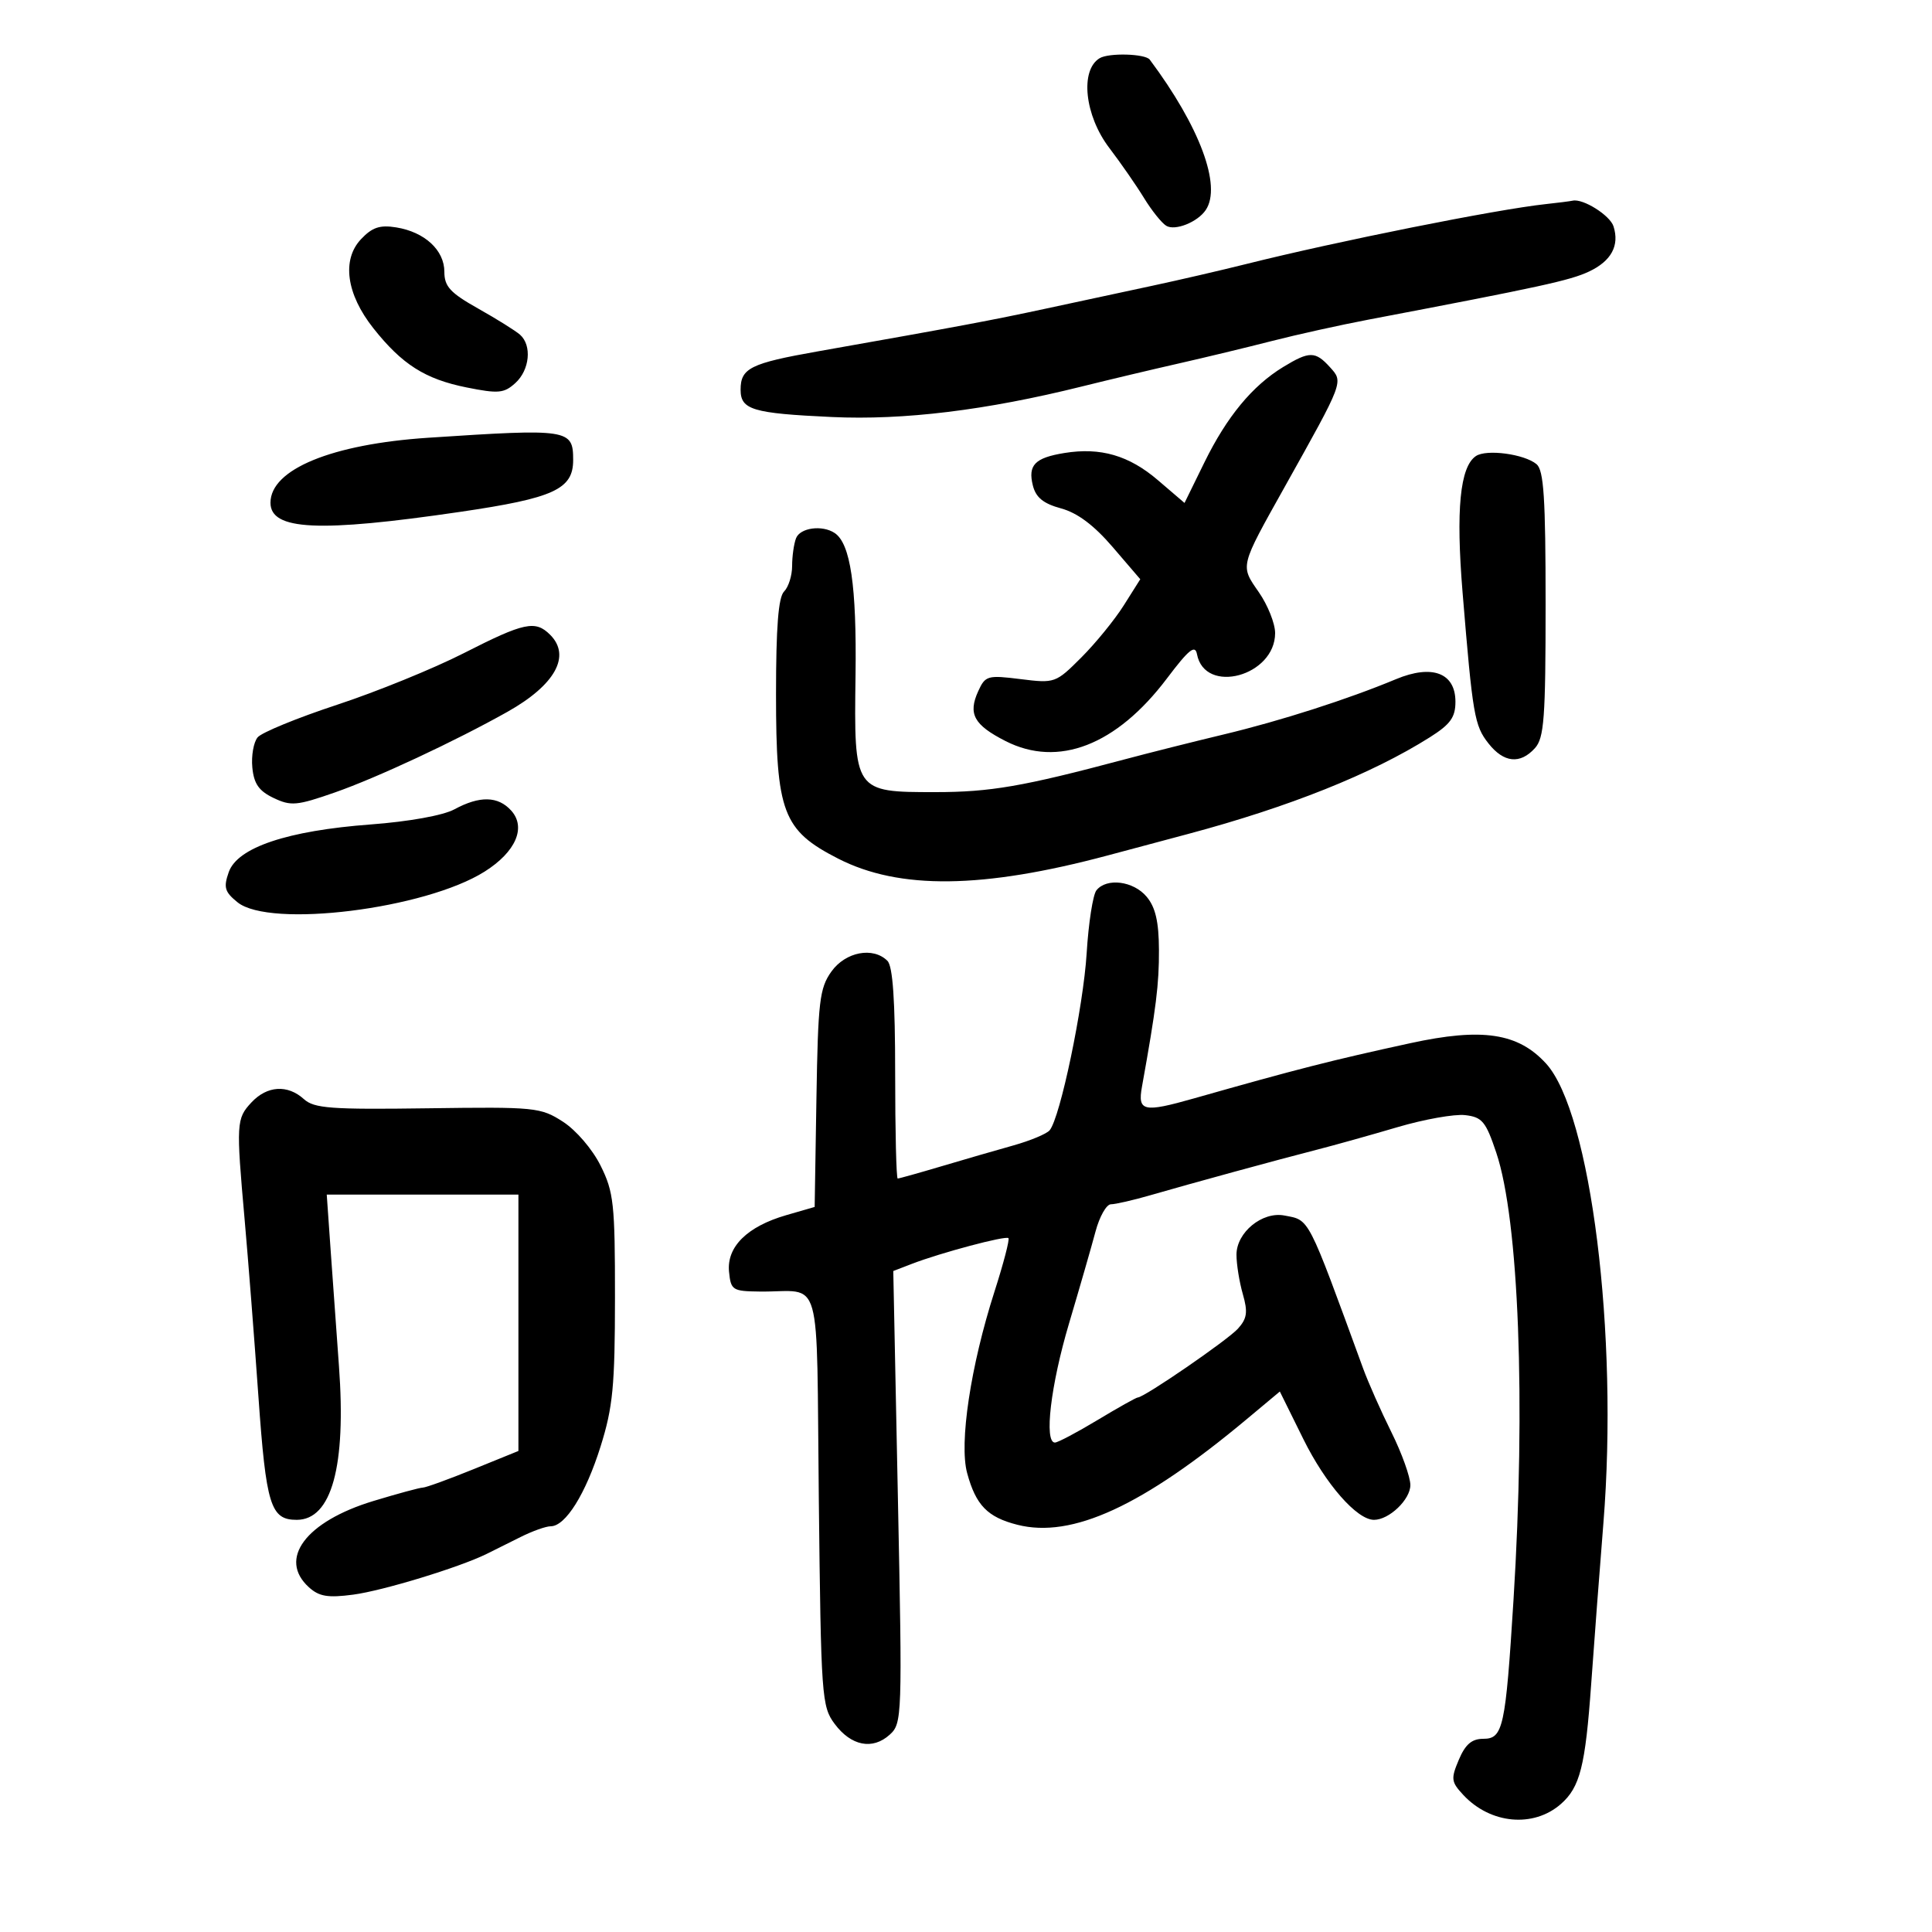 <svg xmlns="http://www.w3.org/2000/svg" width="300" height="300" viewBox="0 0 300 300" version="1.1">
	<path d="M 170.750 9.039 C 167.669 10.906, 168.428 17.948, 172.250 22.969 C 174.037 25.317, 176.463 28.815, 177.641 30.743 C 178.819 32.670, 180.369 34.610, 181.087 35.054 C 182.451 35.897, 185.972 34.492, 187.235 32.600 C 189.729 28.865, 186.292 19.646, 178.533 9.260 C 177.843 8.337, 172.174 8.176, 170.750 9.039 M 240 31.696 C 232.354 32.517, 207.674 37.455, 193.500 41 C 189.650 41.963, 183.125 43.474, 179 44.357 C 174.875 45.241, 167.450 46.836, 162.500 47.902 C 153.957 49.741, 149.186 50.636, 127 54.559 C 116.524 56.412, 115 57.168, 115 60.515 C 115 63.628, 116.849 64.182, 129.163 64.754 C 140.325 65.273, 153.129 63.709, 168 60.011 C 172.125 58.985, 178.875 57.381, 183 56.446 C 187.125 55.511, 193.650 53.938, 197.500 52.950 C 201.350 51.962, 208.100 50.469, 212.500 49.631 C 239.283 44.533, 243.813 43.545, 246.740 42.166 C 250.200 40.535, 251.498 38.145, 250.548 35.152 C 250.004 33.436, 245.805 30.795, 244.203 31.160 C 243.816 31.248, 241.925 31.489, 240 31.696 M 56.056 37.142 C 53.041 40.340, 53.780 45.672, 57.972 50.964 C 62.428 56.591, 66.014 58.869, 72.448 60.161 C 77.388 61.153, 78.259 61.075, 80.015 59.486 C 82.255 57.460, 82.629 53.635, 80.750 51.973 C 80.063 51.366, 77.138 49.539, 74.250 47.914 C 69.900 45.466, 69 44.487, 69 42.202 C 69 38.844, 65.950 36.028, 61.535 35.312 C 58.986 34.898, 57.797 35.296, 56.056 37.142 M 199.248 56.990 C 194.458 59.911, 190.502 64.702, 187.021 71.799 L 183.932 78.098 179.803 74.564 C 175.308 70.716, 170.890 69.432, 165.280 70.342 C 160.691 71.087, 159.588 72.223, 160.383 75.391 C 160.852 77.257, 162.010 78.197, 164.760 78.945 C 167.303 79.636, 169.870 81.559, 172.781 84.952 L 177.061 89.942 174.497 94.005 C 173.086 96.240, 170.118 99.882, 167.902 102.098 C 163.931 106.069, 163.793 106.118, 158.465 105.452 C 153.346 104.813, 152.997 104.912, 151.898 107.325 C 150.289 110.856, 151.222 112.562, 156.127 115.065 C 164.318 119.243, 173.358 115.739, 181.206 105.342 C 184.598 100.850, 185.577 100.059, 185.866 101.577 C 187.076 107.939, 198 104.991, 198 98.304 C 198 96.821, 196.861 93.963, 195.468 91.954 C 192.564 87.764, 192.465 88.162, 199.546 75.500 C 208.688 59.151, 208.617 59.340, 206.529 57.032 C 204.245 54.508, 203.328 54.503, 199.248 56.990 M 66.500 67.973 C 51.508 68.963, 42 72.878, 42 78.064 C 42 82.352, 49.476 82.709, 71.500 79.475 C 86.008 77.344, 89 75.970, 89 71.438 C 89 66.631, 88.353 66.532, 66.500 67.973 M 229.178 70.817 C 226.705 72.481, 226.053 79.161, 227.108 92 C 228.677 111.079, 228.949 112.665, 231.123 115.430 C 233.502 118.454, 236.043 118.715, 238.345 116.171 C 239.772 114.594, 240 111.511, 240 93.794 C 240 77.326, 239.720 73.012, 238.589 72.074 C 236.690 70.498, 230.818 69.714, 229.178 70.817 M 123.607 83.582 C 123.273 84.452, 123 86.387, 123 87.882 C 123 89.377, 122.438 91.162, 121.750 91.849 C 120.863 92.735, 120.500 97.371, 120.500 107.799 C 120.500 126.162, 121.547 128.933, 130.150 133.328 C 139.649 138.181, 152.559 138.028, 172 132.834 C 176.125 131.731, 181.750 130.228, 184.500 129.493 C 200.188 125.301, 213.021 120.168, 222.025 114.484 C 225.222 112.466, 226 111.386, 226 108.966 C 226 104.485, 222.391 103.117, 216.760 105.465 C 209.277 108.584, 198.839 111.934, 190.045 114.038 C 185.345 115.163, 178.350 116.923, 174.500 117.950 C 158.859 122.122, 153.773 123, 145.241 123 C 132.602 123, 132.603 123.002, 132.847 104.801 C 133.031 90.980, 132.063 84.399, 129.605 82.765 C 127.668 81.478, 124.235 81.945, 123.607 83.582 M 72 101.432 C 67.325 103.813, 58.470 107.418, 52.322 109.442 C 46.174 111.466, 40.631 113.740, 40.004 114.495 C 39.377 115.251, 39.007 117.358, 39.182 119.178 C 39.425 121.707, 40.202 122.821, 42.482 123.909 C 45.176 125.194, 46.093 125.112, 51.982 123.057 C 58.490 120.786, 70.682 115.091, 78.789 110.535 C 86.205 106.368, 88.711 101.853, 85.429 98.571 C 83.128 96.271, 81.411 96.637, 72 101.432 M 70.555 125.674 C 68.809 126.619, 63.513 127.575, 57.555 128.021 C 44.617 128.990, 36.868 131.592, 35.521 135.420 C 34.685 137.799, 34.885 138.488, 36.881 140.105 C 41.893 144.163, 66.027 141.164, 75.260 135.336 C 80.093 132.285, 81.744 128.480, 79.373 125.860 C 77.333 123.606, 74.487 123.546, 70.555 125.674 M 170.252 138.250 C 169.706 138.938, 169.025 143.325, 168.737 148 C 168.225 156.342, 164.636 173.523, 162.991 175.509 C 162.532 176.064, 159.983 177.126, 157.328 177.870 C 154.673 178.613, 149.640 180.072, 146.145 181.111 C 142.649 182.150, 139.612 183, 139.395 183 C 139.178 183, 139 175.665, 139 166.700 C 139 155.356, 138.635 150.035, 137.800 149.200 C 135.574 146.974, 131.281 147.797, 129.093 150.870 C 127.261 153.442, 127.021 155.481, 126.775 170.577 L 126.500 187.414 122.079 188.693 C 116.026 190.444, 112.825 193.609, 113.203 197.469 C 113.485 200.342, 113.735 200.503, 118 200.551 C 127.863 200.662, 126.745 196.707, 127.146 232.927 C 127.485 263.509, 127.588 264.973, 129.600 267.677 C 132.158 271.115, 135.490 271.772, 138.151 269.364 C 140.087 267.612, 140.119 266.684, 139.422 232.465 L 138.708 197.363 141.604 196.248 C 146.074 194.526, 156.170 191.837, 156.590 192.257 C 156.797 192.463, 155.820 196.203, 154.420 200.566 C 150.720 212.097, 148.914 224.090, 150.177 228.739 C 151.534 233.735, 153.336 235.588, 157.981 236.767 C 166.462 238.920, 177.441 233.861, 193.616 220.348 L 198.732 216.074 202.385 223.463 C 205.836 230.448, 210.695 236, 213.354 236 C 215.705 236, 219 232.850, 219 230.603 C 219 229.347, 217.679 225.660, 216.065 222.410 C 214.451 219.159, 212.472 214.700, 211.668 212.500 C 202.936 188.603, 203.398 189.500, 199.436 188.743 C 196.005 188.087, 192 191.365, 192 194.829 C 192 196.305, 192.443 199.058, 192.984 200.945 C 193.786 203.740, 193.647 204.736, 192.234 206.308 C 190.638 208.085, 177.664 217, 176.674 217 C 176.437 217, 173.627 218.575, 170.430 220.500 C 167.233 222.425, 164.254 224, 163.809 224 C 162.095 224, 163.152 215.073, 166 205.500 C 167.635 200, 169.483 193.588, 170.106 191.250 C 170.728 188.912, 171.807 187, 172.504 187 C 173.200 187, 175.960 186.366, 178.635 185.592 C 185.157 183.705, 198.337 180.102, 204.500 178.522 C 207.250 177.817, 212.875 176.244, 217 175.026 C 221.125 173.808, 225.850 172.967, 227.500 173.156 C 230.153 173.460, 230.714 174.137, 232.345 179 C 235.849 189.447, 236.933 217.708, 235.012 248.500 C 233.778 268.271, 233.401 270, 230.327 270 C 228.542 270, 227.541 270.856, 226.527 273.250 C 225.271 276.218, 225.331 276.692, 227.223 278.721 C 231.432 283.234, 238.109 283.856, 242.365 280.132 C 245.345 277.524, 246.170 274.260, 247.078 261.500 C 247.547 254.900, 248.401 243.650, 248.976 236.500 C 251.330 207.232, 247.025 172.752, 240.066 165.141 C 235.723 160.391, 230.154 159.556, 219 161.983 C 206.755 164.646, 201.409 166.010, 185.412 170.555 C 177.539 172.791, 176.632 172.589, 177.323 168.750 C 179.530 156.490, 179.985 152.822, 179.961 147.500 C 179.941 143.127, 179.425 140.890, 178.056 139.250 C 176.010 136.797, 171.831 136.262, 170.252 138.250 M 39.039 171.189 C 36.697 173.703, 36.656 174.405, 37.987 189.388 C 38.530 195.500, 39.492 207.842, 40.125 216.816 C 41.320 233.762, 42.014 236, 46.071 236 C 51.494 236, 53.776 227.691, 52.632 212.113 C 52.285 207.376, 51.716 199.450, 51.368 194.500 L 50.737 185.500 65.618 185.500 L 80.500 185.500 80.500 205.402 L 80.500 225.305 73.500 228.147 C 69.650 229.710, 66.120 230.991, 65.655 230.994 C 65.191 230.998, 61.728 231.936, 57.961 233.080 C 47.460 236.270, 43.124 242.087, 47.975 246.477 C 49.558 247.910, 50.923 248.135, 54.854 247.614 C 59.475 247.001, 71.323 243.384, 75.570 241.290 C 76.632 240.767, 78.999 239.587, 80.831 238.669 C 82.663 237.751, 84.768 237, 85.508 237 C 87.810 237, 90.945 231.982, 93.262 224.590 C 95.170 218.507, 95.486 215.228, 95.493 201.500 C 95.499 186.923, 95.301 185.100, 93.259 181 C 91.988 178.449, 89.456 175.494, 87.411 174.177 C 83.947 171.945, 83.118 171.863, 66.417 172.095 C 51.365 172.303, 48.781 172.112, 47.186 170.668 C 44.652 168.375, 41.470 168.579, 39.039 171.189" stroke="none" fill="black" fill-rule="evenodd"/>
</svg>